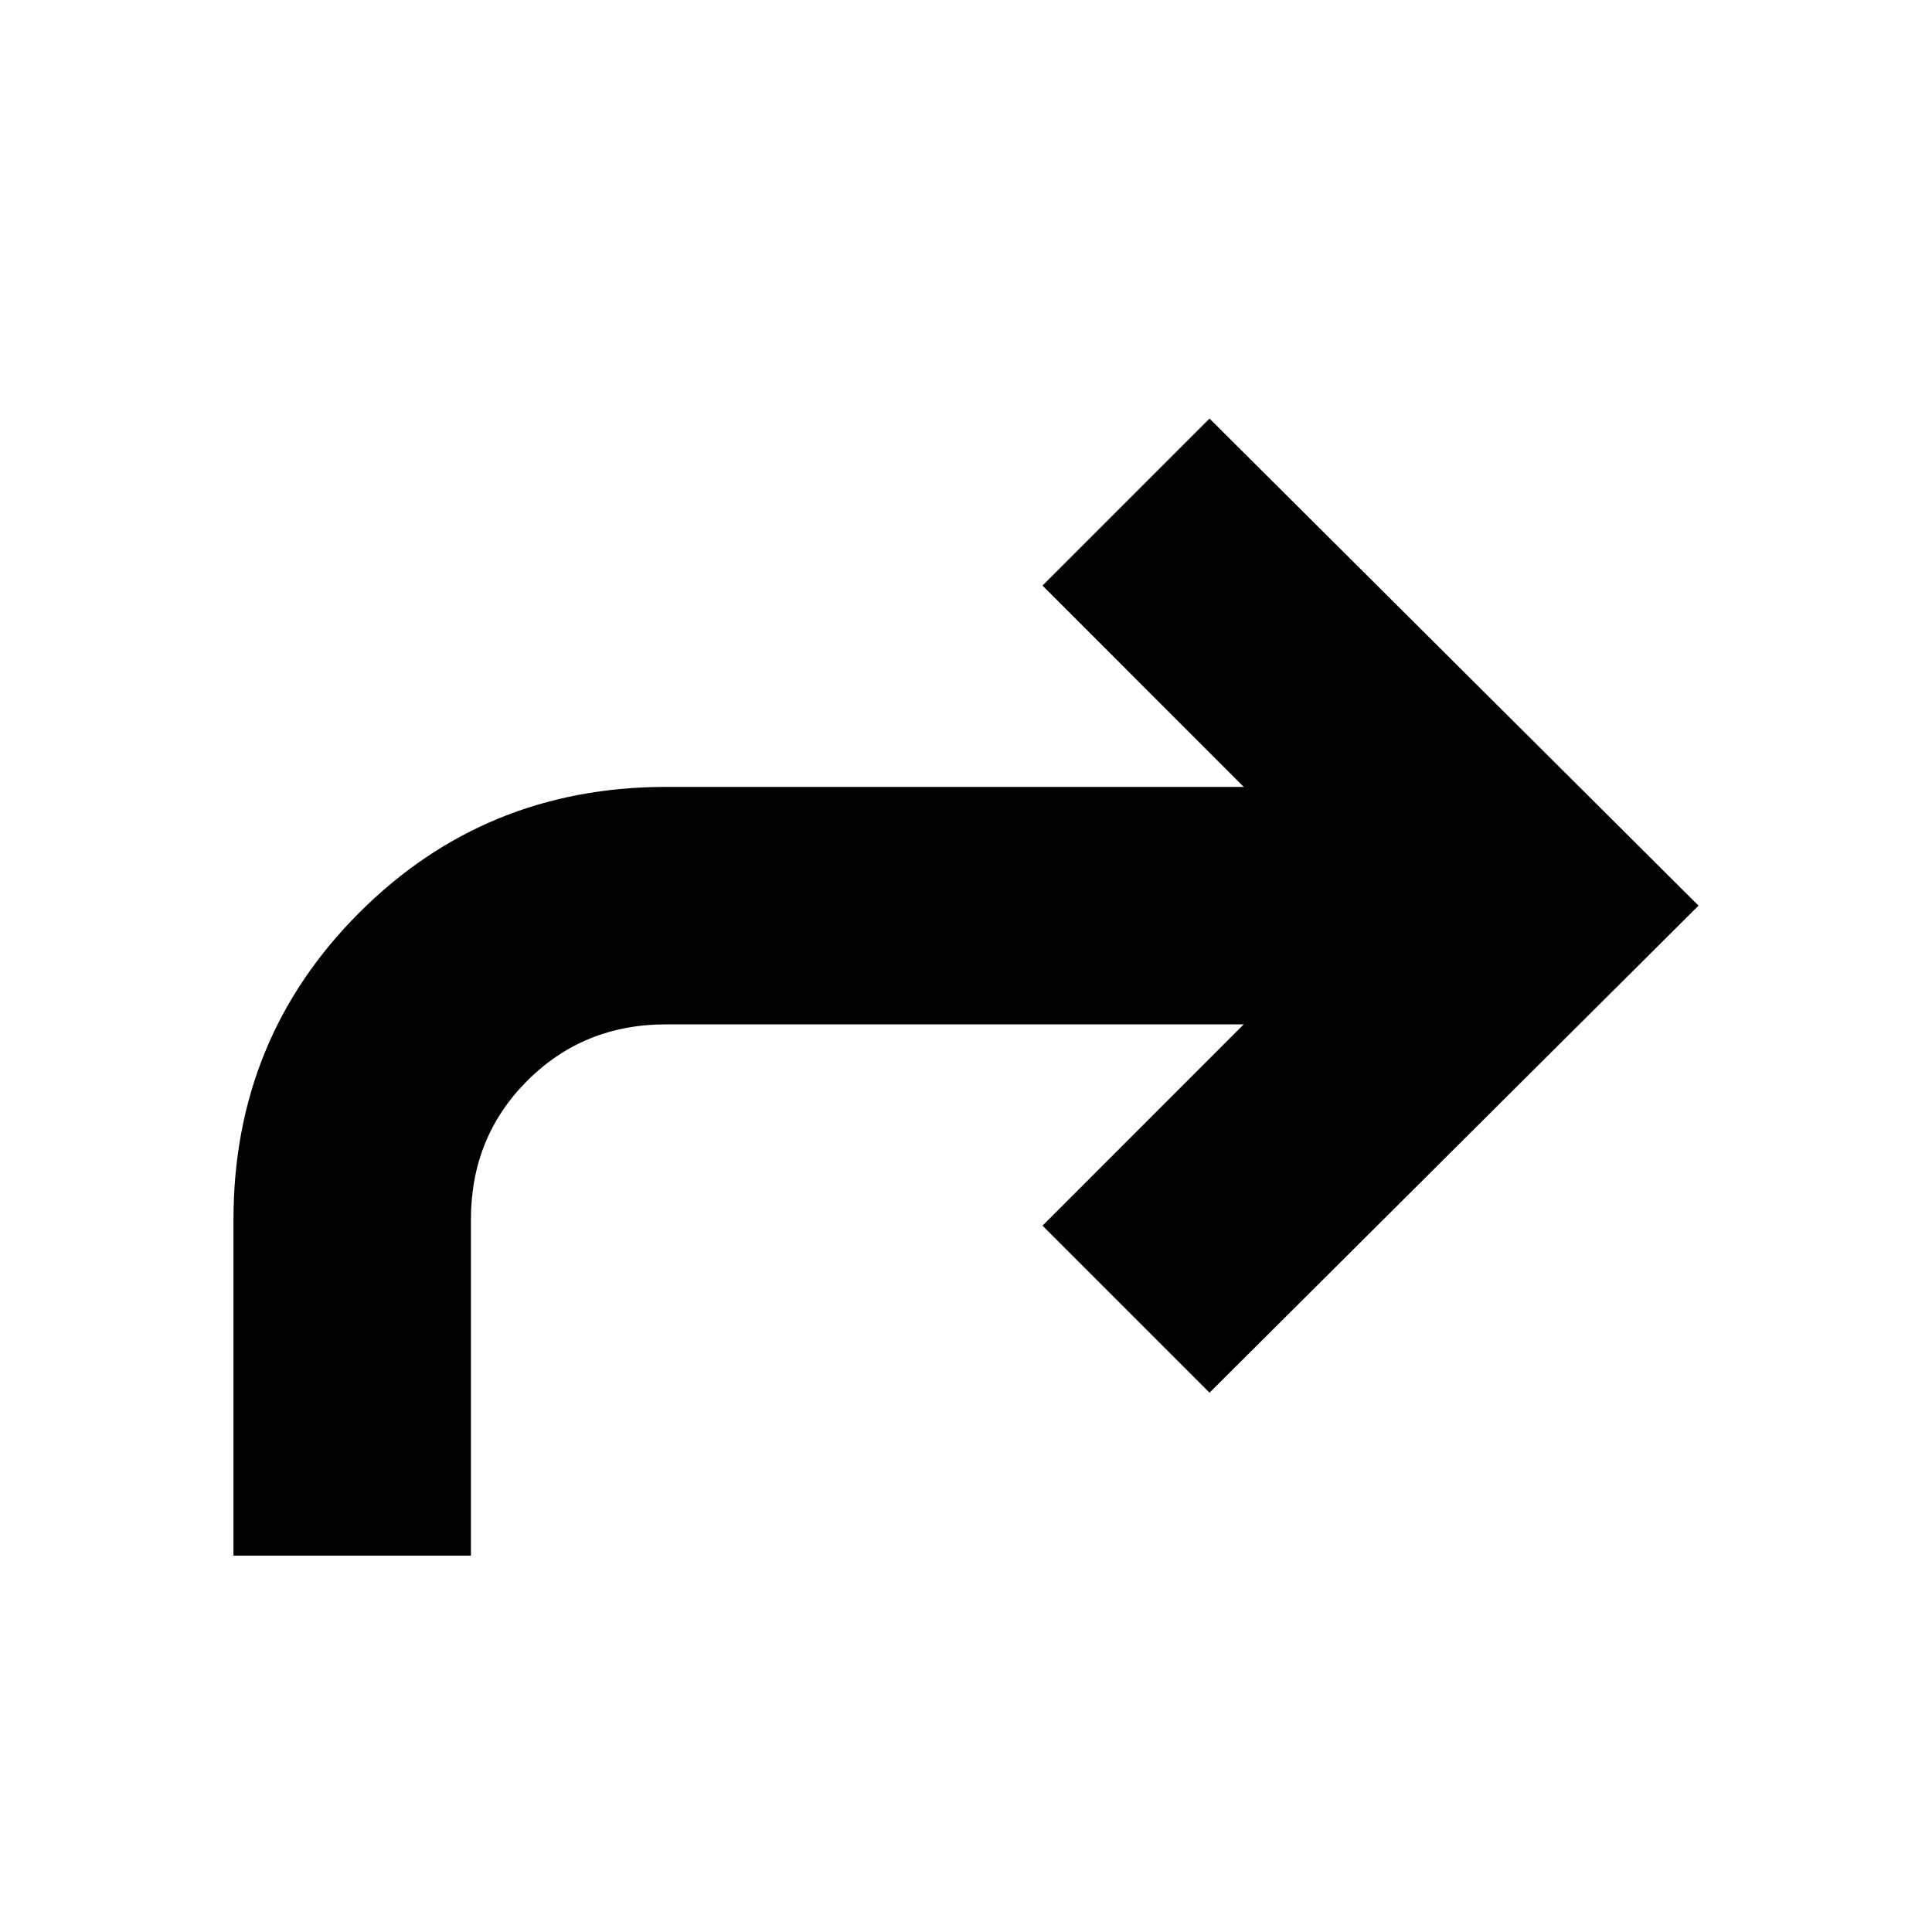 <svg xmlns="http://www.w3.org/2000/svg" height="20" width="20"><path d="M2.417 16.104h2.458v-3.479q0-.854.583-1.437.584-.584 1.438-.584h5.979l-2.083 2.084 1.729 1.729 5.062-5.042-5.062-5.042-1.729 1.729 2.083 2.084H6.896q-1.875 0-3.177 1.302t-1.302 3.177Z"/></svg>